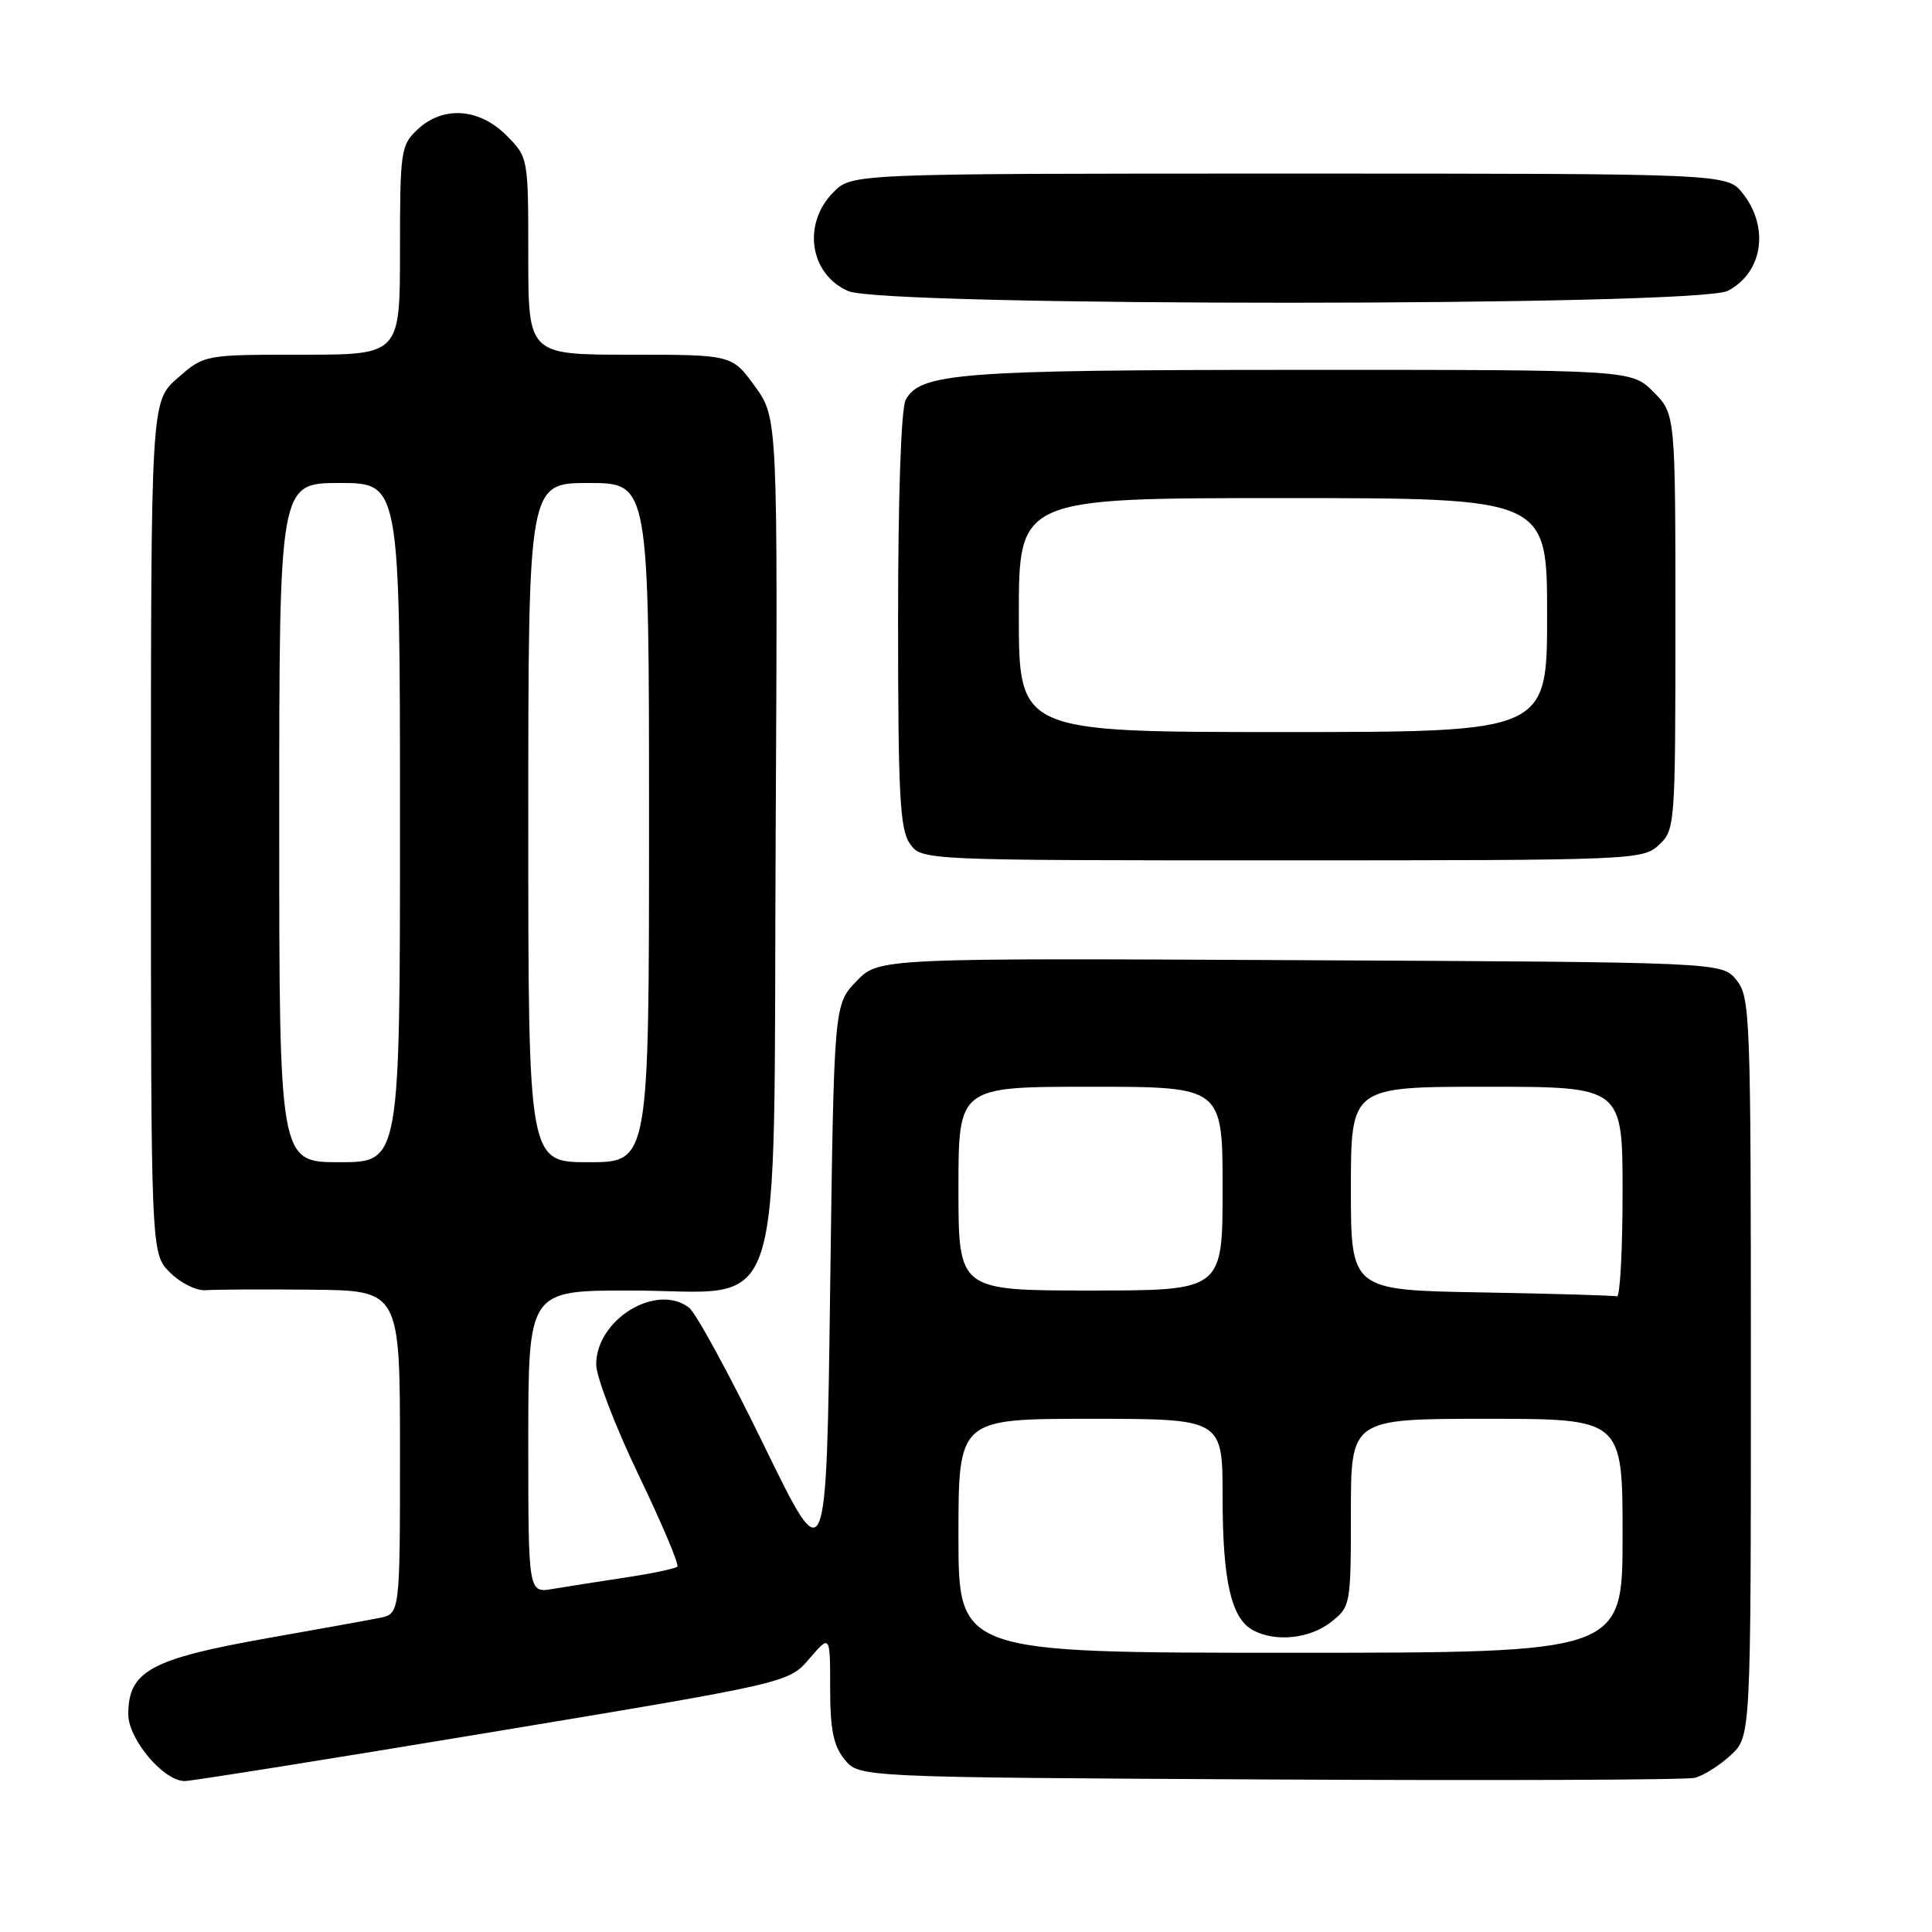 <?xml version="1.0" encoding="UTF-8" standalone="no"?>
<!DOCTYPE svg PUBLIC "-//W3C//DTD SVG 1.1//EN" "http://www.w3.org/Graphics/SVG/1.1/DTD/svg11.dtd" >
<svg xmlns="http://www.w3.org/2000/svg" xmlns:xlink="http://www.w3.org/1999/xlink" version="1.1" viewBox="0 0 256 256">
 <g >
 <path fill="currentColor"
d=" M 65.30 229.49 C 104.50 222.98 104.50 222.98 107.25 219.78 C 110.00 216.58 110.00 216.58 110.00 223.68 C 110.00 229.18 110.43 231.31 111.91 233.14 C 113.82 235.50 113.82 235.50 168.16 235.79 C 198.05 235.95 223.44 235.85 224.58 235.57 C 225.72 235.28 227.86 233.93 229.33 232.57 C 232.00 230.10 232.00 230.10 232.00 181.16 C 232.00 134.47 231.91 132.11 230.09 129.86 C 228.18 127.50 228.18 127.50 172.30 127.23 C 116.42 126.95 116.42 126.95 113.46 130.04 C 110.50 133.13 110.50 133.13 110.00 170.81 C 109.50 208.50 109.50 208.50 101.22 191.50 C 96.67 182.15 92.20 173.94 91.28 173.25 C 86.93 169.98 79.00 174.85 79.00 180.80 C 79.00 182.42 81.53 189.01 84.61 195.43 C 87.70 201.85 90.01 207.32 89.75 207.59 C 89.48 207.85 86.39 208.50 82.88 209.03 C 79.37 209.56 75.04 210.24 73.25 210.54 C 70.00 211.09 70.00 211.09 70.00 191.05 C 70.00 171.00 70.00 171.00 83.44 171.00 C 104.46 171.00 102.44 177.28 102.78 110.78 C 103.06 55.39 103.06 55.39 100.03 51.19 C 96.99 47.00 96.99 47.00 83.49 47.00 C 70.00 47.00 70.00 47.00 70.00 33.92 C 70.00 20.85 70.00 20.85 67.08 17.92 C 63.46 14.31 58.69 14.00 55.31 17.17 C 53.11 19.24 53.00 20.02 53.00 33.17 C 53.00 47.00 53.00 47.00 40.03 47.00 C 27.07 47.00 27.07 47.00 23.53 50.10 C 20.00 53.21 20.00 53.21 20.00 109.65 C 20.00 166.09 20.00 166.09 22.52 168.61 C 23.92 170.01 26.04 171.06 27.27 170.96 C 28.50 170.86 34.79 170.83 41.25 170.89 C 53.00 171.00 53.00 171.00 53.00 192.42 C 53.00 213.84 53.00 213.84 50.25 214.39 C 48.74 214.69 42.11 215.89 35.52 217.05 C 19.96 219.81 17.00 221.42 17.00 227.15 C 17.00 230.46 21.67 236.00 24.47 236.00 C 25.36 236.00 43.73 233.07 65.30 229.49 Z  M 219.81 111.96 C 221.96 109.96 222.00 109.43 222.00 82.38 C 222.00 54.85 222.00 54.85 219.08 51.92 C 216.15 49.00 216.15 49.00 172.33 49.01 C 127.24 49.01 121.92 49.42 120.01 52.98 C 119.40 54.12 119.00 65.68 119.00 82.21 C 119.00 105.34 119.24 109.90 120.56 111.78 C 122.11 114.00 122.11 114.00 169.87 114.00 C 216.54 114.00 217.67 113.95 219.81 111.96 Z  M 228.93 38.54 C 233.57 36.14 234.49 30.17 230.93 25.63 C 228.85 23.00 228.85 23.00 170.88 23.00 C 112.91 23.00 112.91 23.00 110.45 25.45 C 106.27 29.64 107.27 36.34 112.40 38.57 C 117.18 40.65 224.90 40.62 228.93 38.54 Z  M 127.00 203.50 C 127.00 188.00 127.00 188.00 144.50 188.00 C 162.00 188.00 162.00 188.00 162.00 198.35 C 162.00 209.49 163.14 214.47 166.04 216.02 C 169.03 217.62 173.55 217.14 176.37 214.93 C 178.96 212.89 179.00 212.66 179.00 200.43 C 179.00 188.00 179.00 188.00 197.00 188.00 C 215.00 188.00 215.00 188.00 215.00 203.50 C 215.00 219.00 215.00 219.00 171.00 219.00 C 127.00 219.00 127.00 219.00 127.00 203.50 Z  M 196.25 171.25 C 179.00 170.95 179.00 170.95 179.00 157.48 C 179.00 144.00 179.00 144.00 197.00 144.00 C 215.00 144.00 215.00 144.00 215.00 158.00 C 215.00 165.70 214.66 171.90 214.25 171.78 C 213.84 171.65 205.74 171.42 196.25 171.25 Z  M 127.00 157.50 C 127.00 144.00 127.00 144.00 144.50 144.00 C 162.00 144.00 162.00 144.00 162.00 157.50 C 162.00 171.00 162.00 171.00 144.50 171.00 C 127.00 171.00 127.00 171.00 127.00 157.50 Z  M 37.00 109.00 C 37.00 64.00 37.00 64.00 45.00 64.00 C 53.00 64.00 53.00 64.00 53.00 109.00 C 53.00 154.00 53.00 154.00 45.00 154.00 C 37.00 154.00 37.00 154.00 37.00 109.00 Z  M 70.00 109.00 C 70.00 64.00 70.00 64.00 78.00 64.00 C 86.00 64.00 86.00 64.00 86.00 109.00 C 86.00 154.00 86.00 154.00 78.00 154.00 C 70.00 154.00 70.00 154.00 70.00 109.00 Z  M 135.00 81.50 C 135.00 66.00 135.00 66.00 170.00 66.00 C 205.00 66.00 205.00 66.00 205.00 81.50 C 205.00 97.00 205.00 97.00 170.00 97.00 C 135.00 97.00 135.00 97.00 135.00 81.50 Z "/>
</g>
</svg>